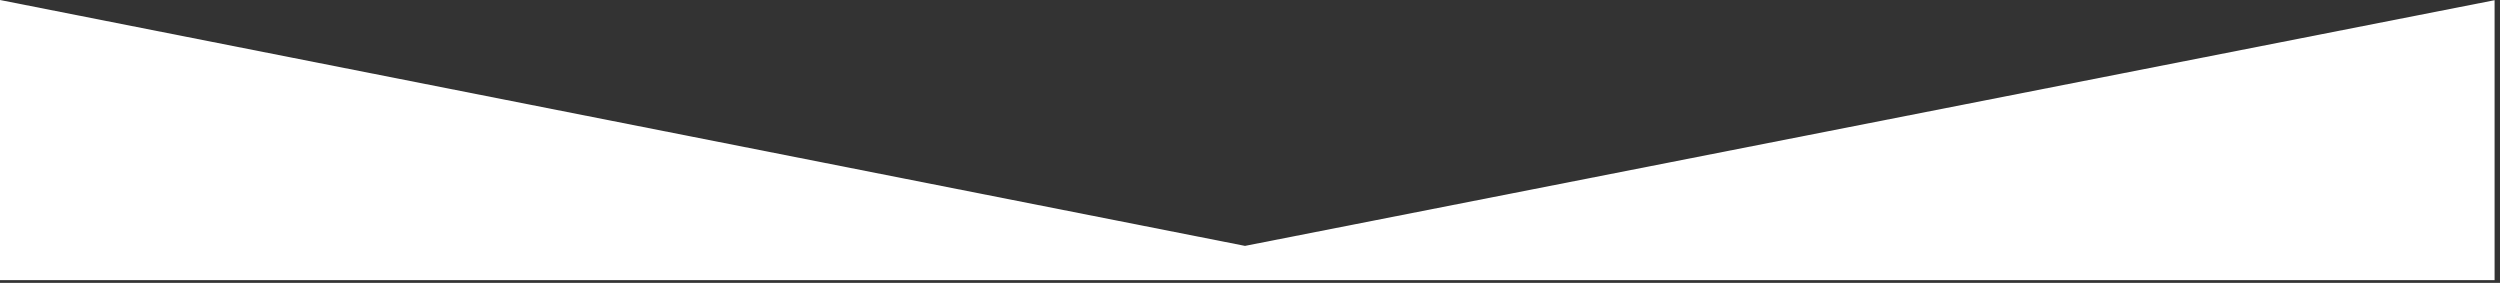 <?xml version="1.0" encoding="UTF-8" standalone="no"?>
<!DOCTYPE svg PUBLIC "-//W3C//DTD SVG 1.1//EN" "http://www.w3.org/Graphics/SVG/1.1/DTD/svg11.dtd">
<svg width="100%" height="100%" viewBox="0 0 327 37" version="1.1" xmlns="http://www.w3.org/2000/svg" xmlns:xlink="http://www.w3.org/1999/xlink" xml:space="preserve" xmlns:serif="http://www.serif.com/" style="fill-rule:evenodd;clip-rule:evenodd;stroke-linejoin:round;stroke-miterlimit:2;">
    <rect x="0" y="0" width="327" height="37" fill="#333333" stroke="none"/>
    <g transform="matrix(1,0,0,1,-271.11,-689.788)">
        <g transform="matrix(1,0,0,1,3.884,-90.238)">
            <path d="M267.225,780.026L430.073,812.188L593.518,780.052L593.518,816.67L267.225,816.67L267.225,780.026Z" style="fill:white;"/>
        </g>
    </g>
</svg>
